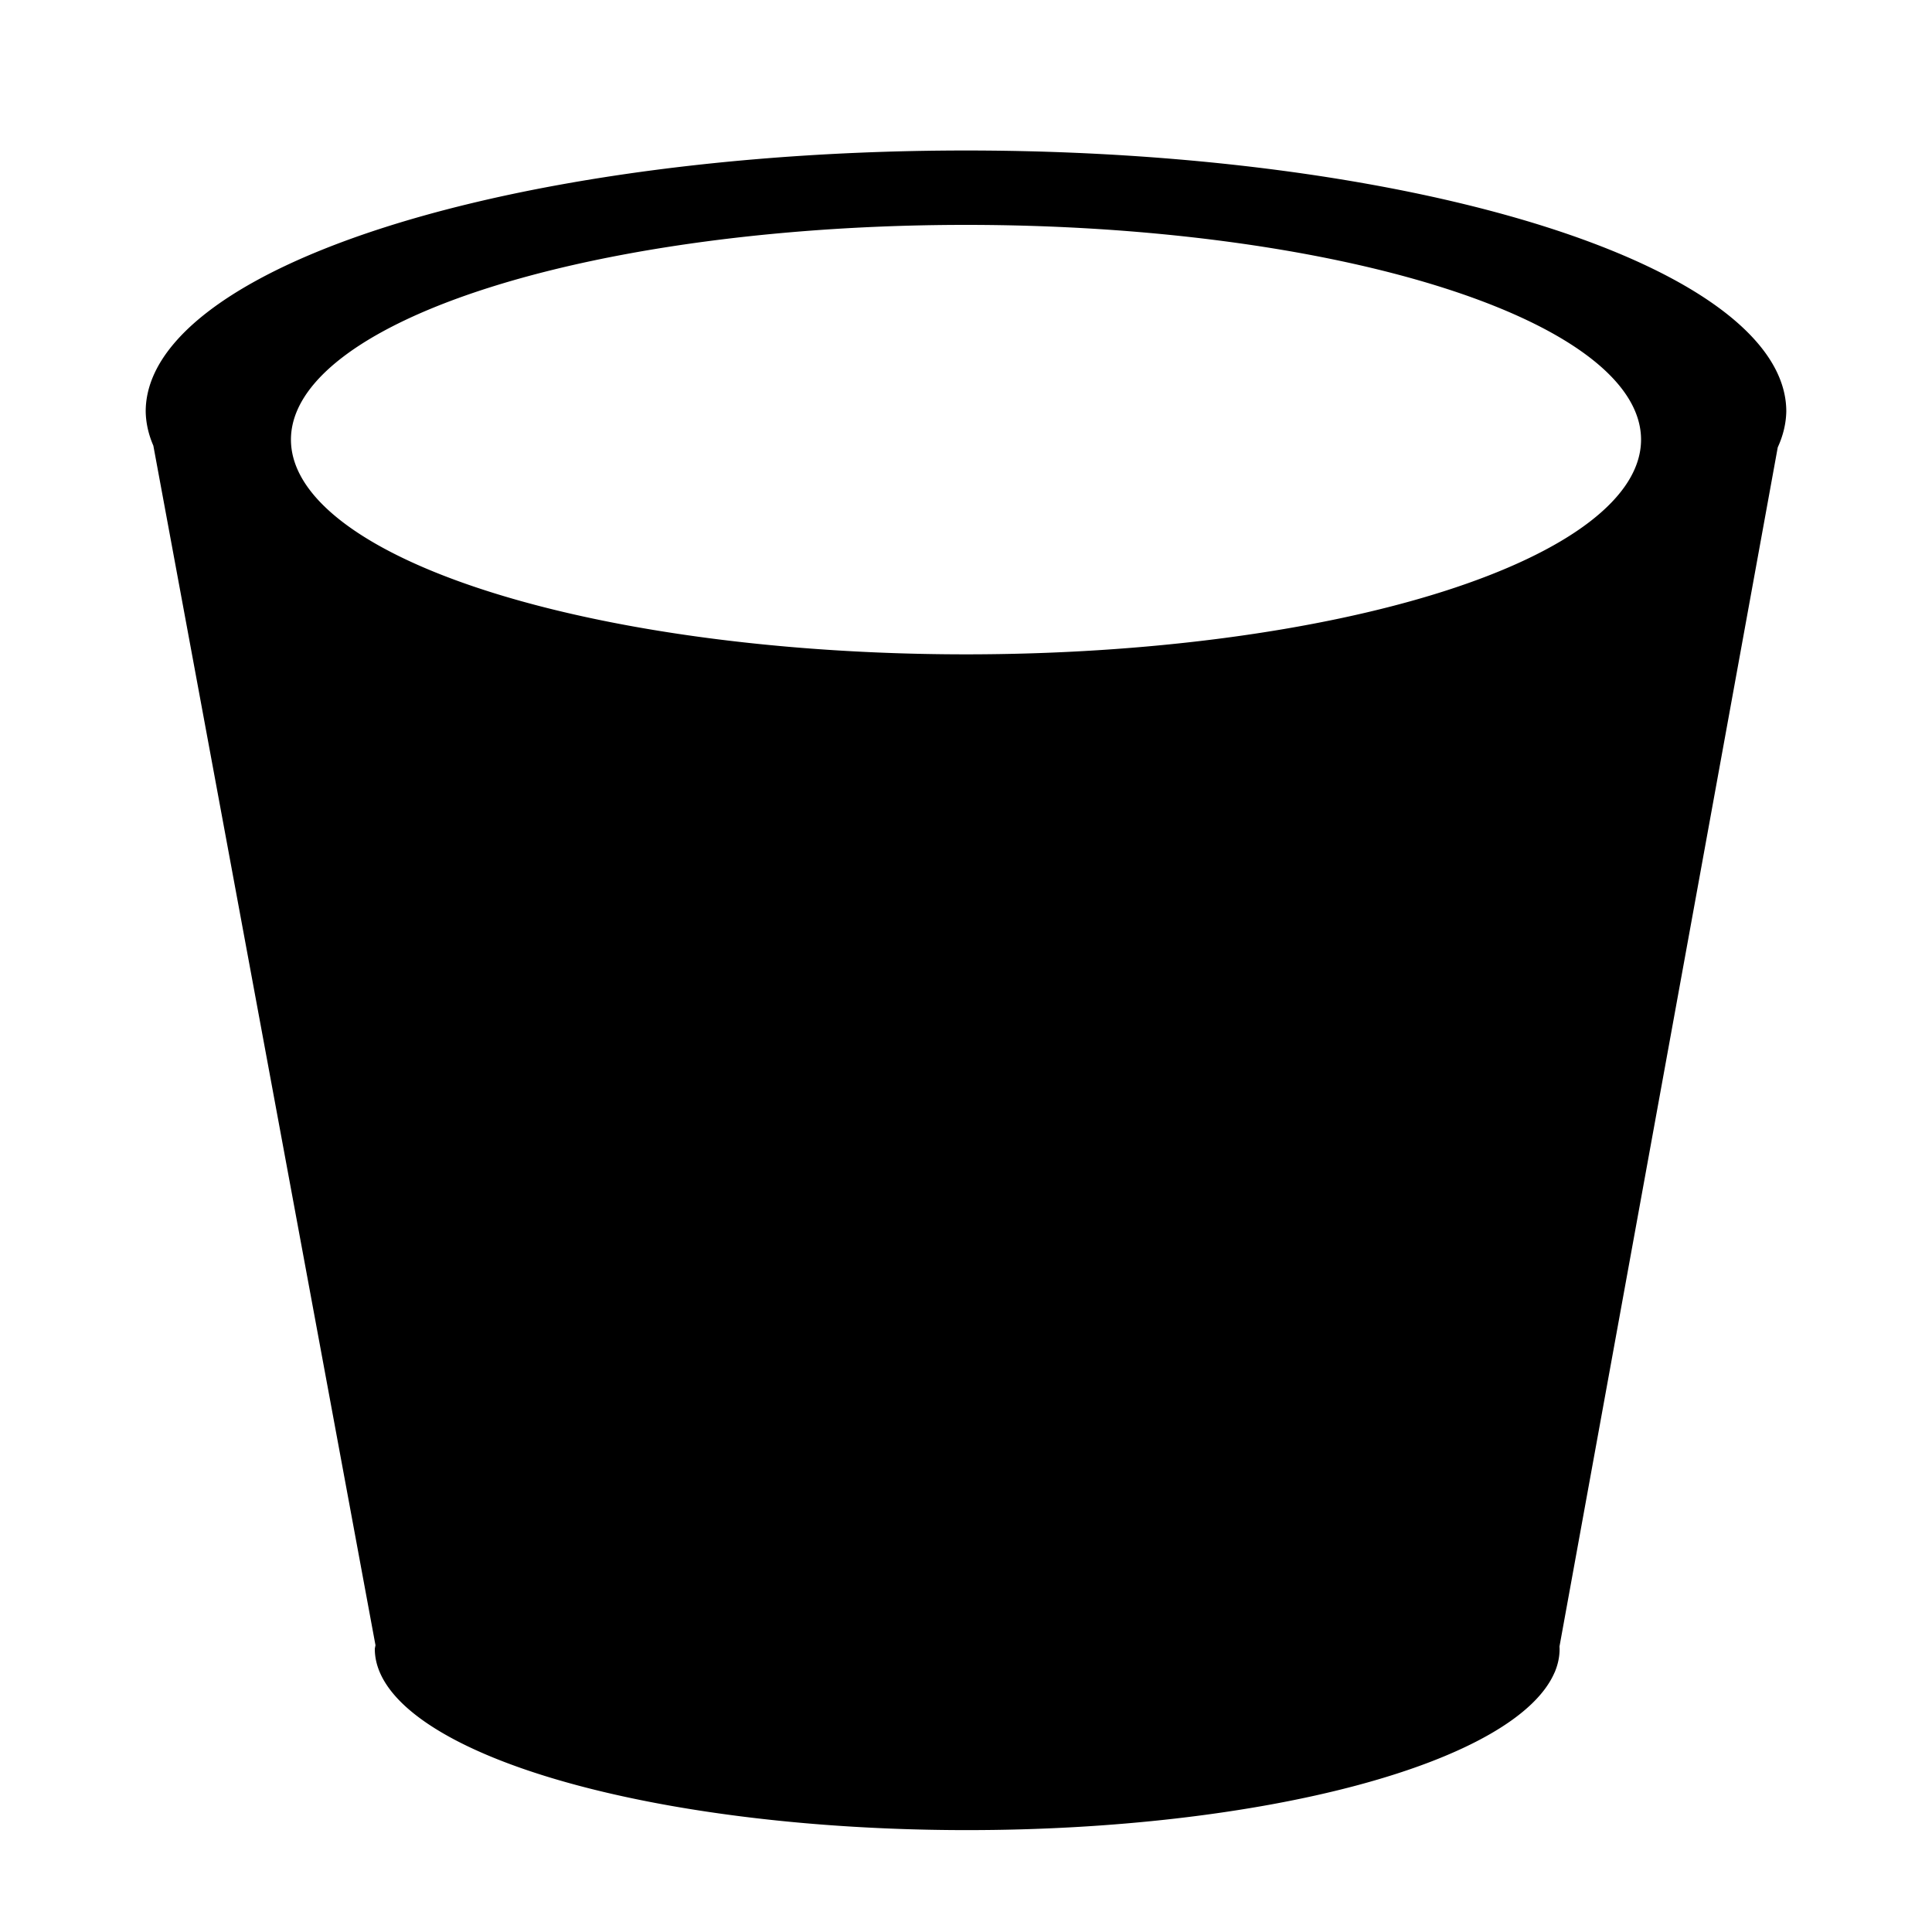 <?xml version="1.0" encoding="UTF-8" standalone="no"?>
<!-- Created with Inkscape (http://www.inkscape.org/) -->

<svg
   width="64"
   height="64"
   viewBox="0 0 16.933 16.933"
   version="1.1"
   id="svg1"
   inkscape:version="1.4 (86a8ad7, 2024-10-11)"
   sodipodi:docname="Bucket.svg"
   inkscape:export-filename="Bucket.png"
   inkscape:export-xdpi="768"
   inkscape:export-ydpi="768"
   xmlns:inkscape="http://www.inkscape.org/namespaces/inkscape"
   xmlns:sodipodi="http://sodipodi.sourceforge.net/DTD/sodipodi-0.dtd"
   xmlns="http://www.w3.org/2000/svg"
   xmlns:svg="http://www.w3.org/2000/svg">
  <sodipodi:namedview
     id="namedview1"
     pagecolor="#ffffff"
     bordercolor="#666666"
     borderopacity="1.0"
     inkscape:showpageshadow="2"
     inkscape:pageopacity="0.0"
     inkscape:pagecheckerboard="0"
     inkscape:deskcolor="#d1d1d1"
     inkscape:document-units="px"
     inkscape:zoom="8.2243423"
     inkscape:cx="40.063994"
     inkscape:cy="29.36405"
     inkscape:window-width="1920"
     inkscape:window-height="1017"
     inkscape:window-x="-8"
     inkscape:window-y="-8"
     inkscape:window-maximized="1"
     inkscape:current-layer="layer1"
     showgrid="true">
    <inkscape:grid
       id="grid1"
       units="px"
       originx="0"
       originy="0"
       spacingx="0.265"
       spacingy="0.265"
       empcolor="#0099e5"
       empopacity="0.302"
       color="#0099e5"
       opacity="0.149"
       empspacing="4"
       enabled="true"
       visible="true" />
  </sodipodi:namedview>
  <defs
     id="defs1" />
  <g
     inkscape:label="Layer 1"
     inkscape:groupmode="layer"
     id="layer1">
    <path
       id="path2"
       style="stroke:none;stroke-width:0.529"
       d="M 8.467 1.319 A 7.19 2.287 0 0 0 1.277 3.605 A 7.19 2.287 0 0 0 1.344 3.906 L 3.291 14.42 A 5.192 1.589 0 0 0 3.285 14.451 A 5.192 1.589 0 0 0 8.478 16.04 A 5.192 1.589 0 0 0 13.626 14.656 L 13.627 14.656 L 13.628 14.652 A 5.192 1.589 0 0 0 13.669 14.451 A 5.192 1.589 0 0 0 13.668 14.431 L 15.581 3.921 A 7.19 2.287 0 0 0 15.656 3.605 A 7.19 2.287 0 0 0 8.467 1.319 z M 8.467 1.971 A 5.916 1.882 0 0 1 14.383 3.853 A 5.916 1.882 0 0 1 8.467 5.735 A 5.916 1.882 0 0 1 2.55 3.853 A 5.916 1.882 0 0 1 8.467 1.971 z " />
  </g>
</svg>
